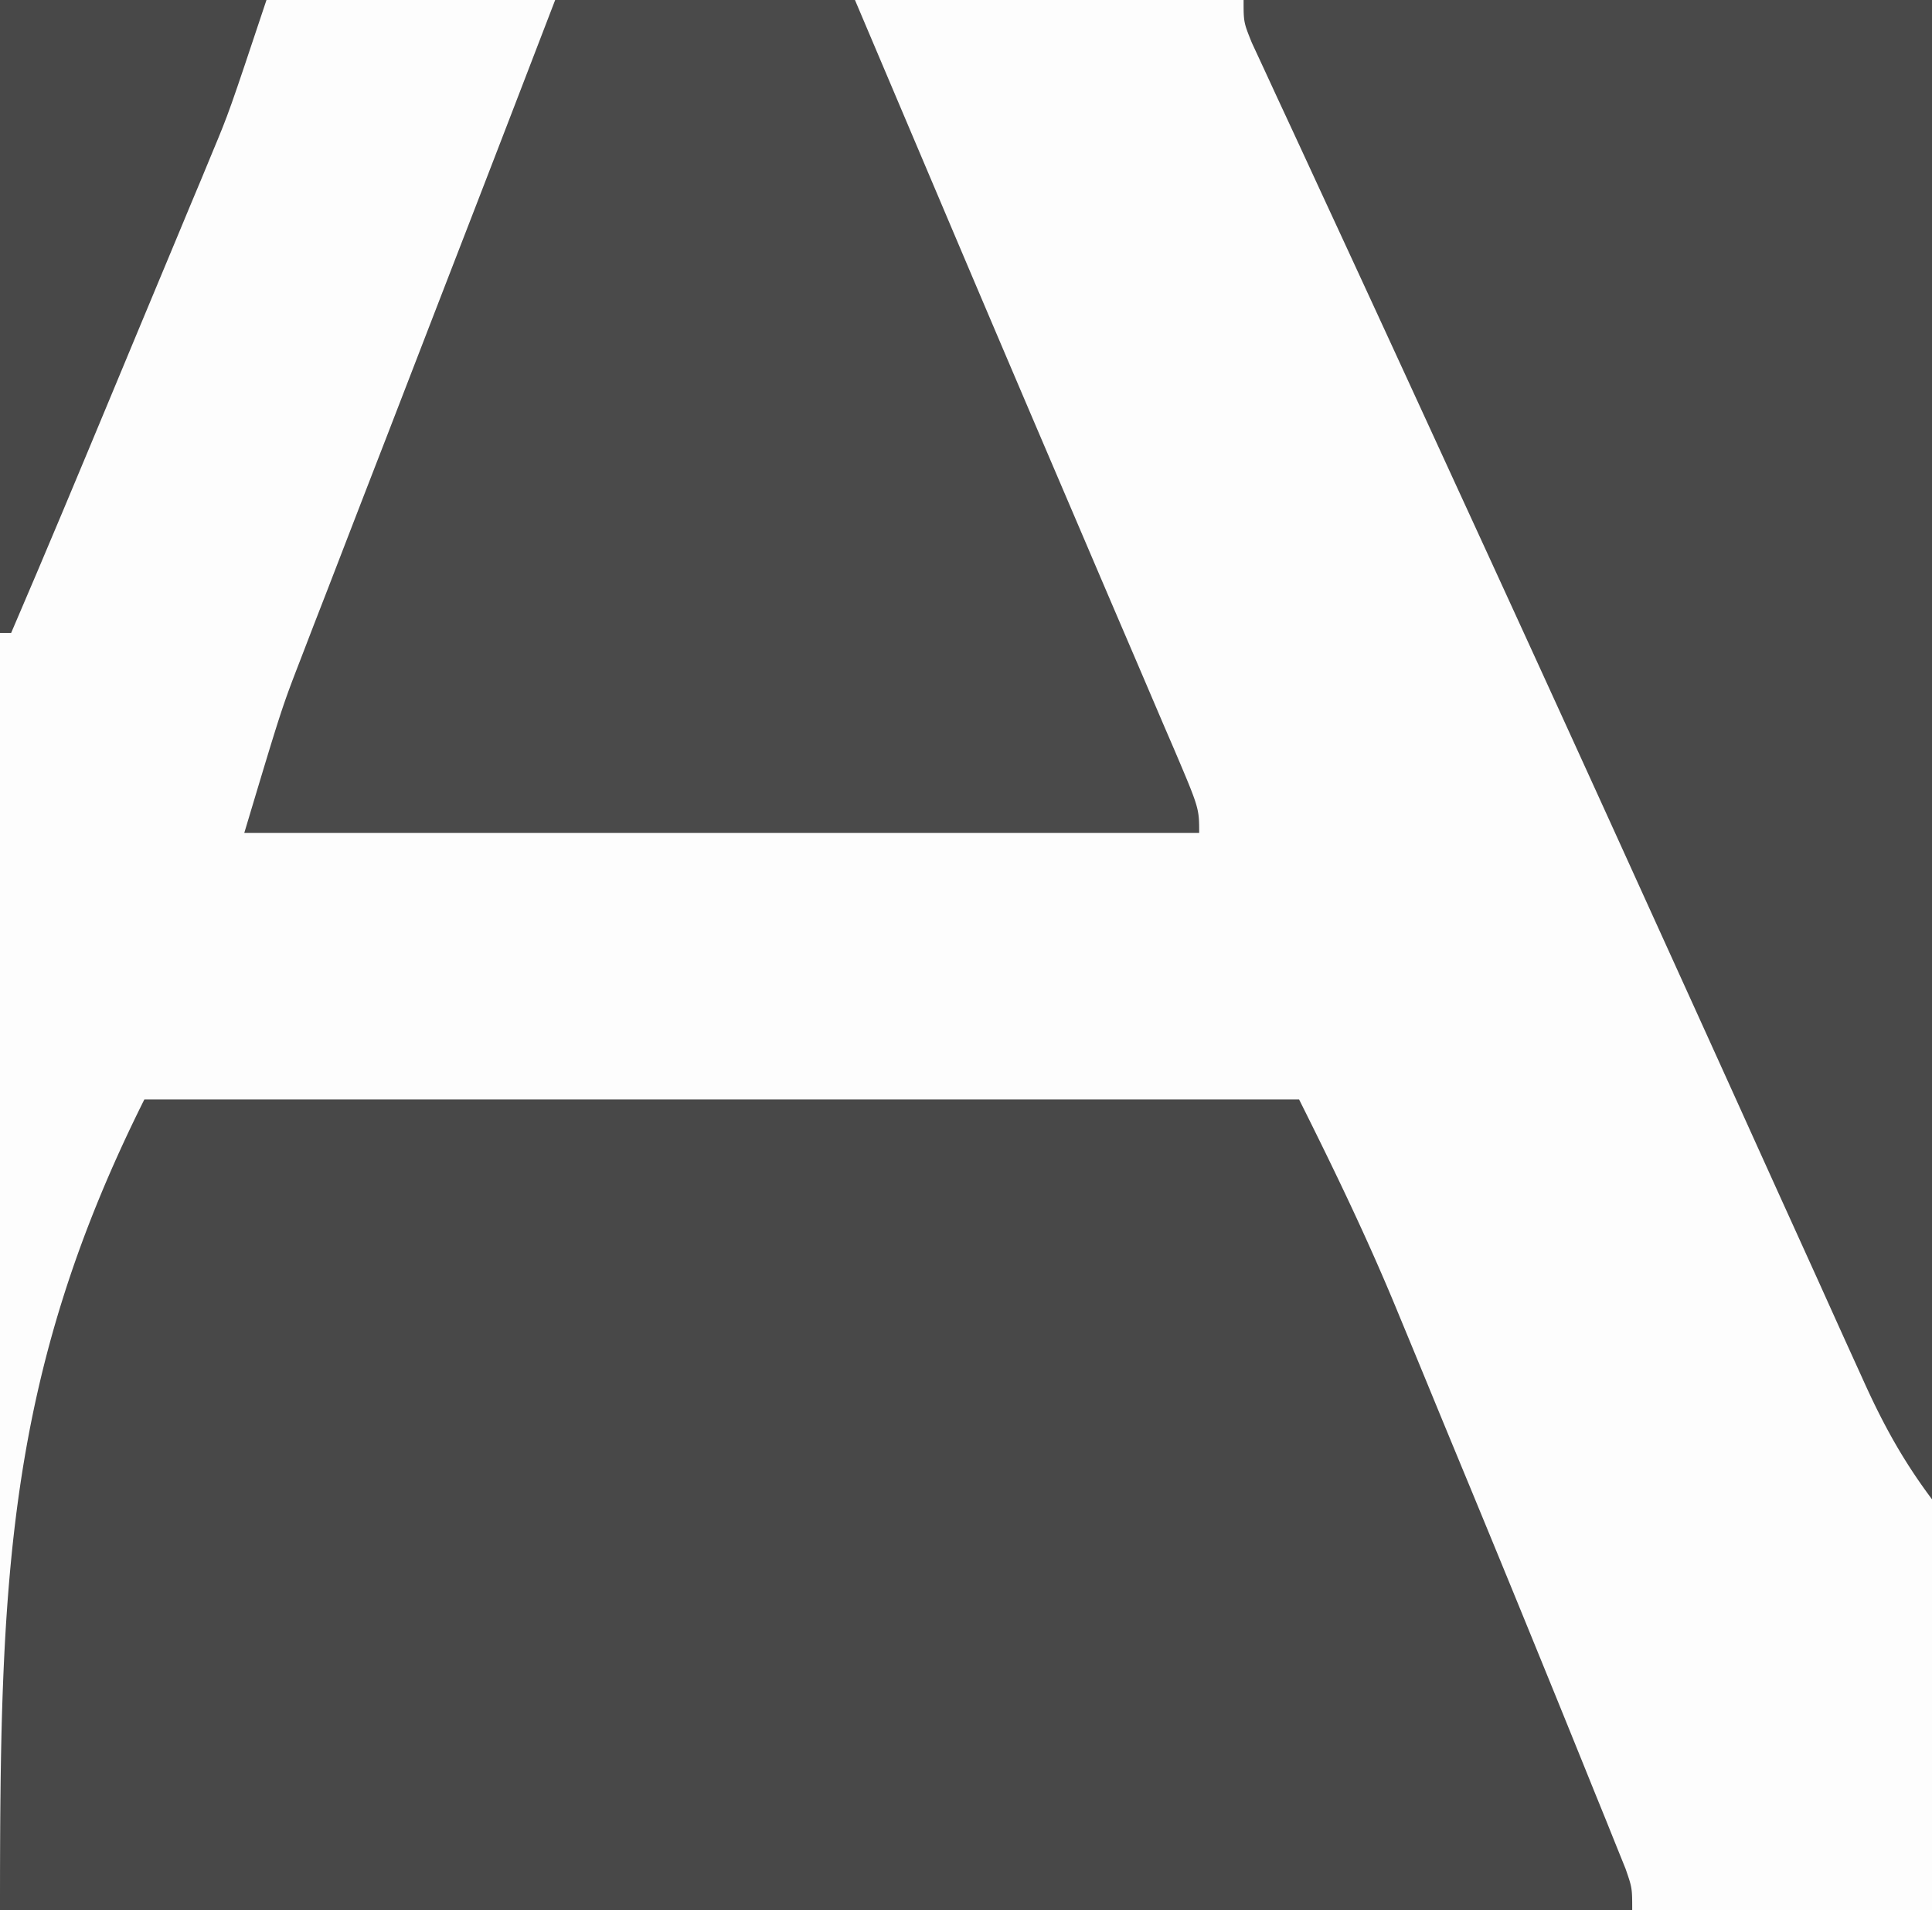 <svg xmlns="http://www.w3.org/2000/svg" width="174" height="172"><path d="M0 0h174v172H0V0z" fill="#FDFDFD"/><path d="M13 99h104c3.198 6.395 6.223 12.654 8.926 19.242l1.064 2.571c.739 1.786 1.476 3.573 2.21 5.36 1.096 2.663 2.197 5.323 3.298 7.983A3552.02 3552.02 0 0 1 139 150l1.16 2.844c1.132 2.782 2.259 5.566 3.383 8.351l1.054 2.593.958 2.384.848 2.1C147 170 147 170 147 172H0c0-29.407.472-47.944 13-73z" fill="#484848"/><path d="M112 0h62v135c-2.66-3.548-4.475-6.891-6.266-10.887l-.939-2.063c-1.02-2.244-2.032-4.49-3.045-6.737l-2.156-4.751c-1.482-3.262-2.96-6.526-4.436-9.791-2.887-6.386-5.787-12.766-8.687-19.146l-2.744-6.043a7664.755 7664.755 0 0 0-14.477-31.644l-2.158-4.697a6746.751 6746.751 0 0 0-8.776-19.04c-.806-1.738-1.61-3.477-2.413-5.216-.949-2.055-1.901-4.108-2.857-6.16l-1.237-2.68-1.069-2.302C112 2 112 2 112 0z" fill="#494949"/><path d="M50 0h27l2.465 5.813a194325.152 194325.152 0 0 0 5.332 12.576 7413.41 7413.41 0 0 0 9.725 22.85c1.569 3.668 3.135 7.336 4.702 11.005.768 1.797 1.537 3.594 2.308 5.39 1.084 2.525 2.163 5.053 3.241 7.58l.993 2.304C108 72.772 108 72.772 108 75H22c3.375-11.25 3.375-11.25 5.097-15.702l1.164-3.026 1.231-3.167 1.297-3.36c1.358-3.521 2.722-7.04 4.086-10.557l2.723-7.05c1.68-4.35 3.362-8.699 5.046-13.047C45.106 12.73 47.554 6.366 50 0z" fill="#4A4A4A"/><path d="M0 0h24c-3.375 10.125-3.375 10.125-4.854 13.674l-1 2.417-1.052 2.51-1.11 2.67c-1.158 2.785-2.32 5.57-3.484 8.354l-2.34 5.625C7.137 42.513 4.111 49.774 1 57H0V0z" fill="#484848"/></svg>